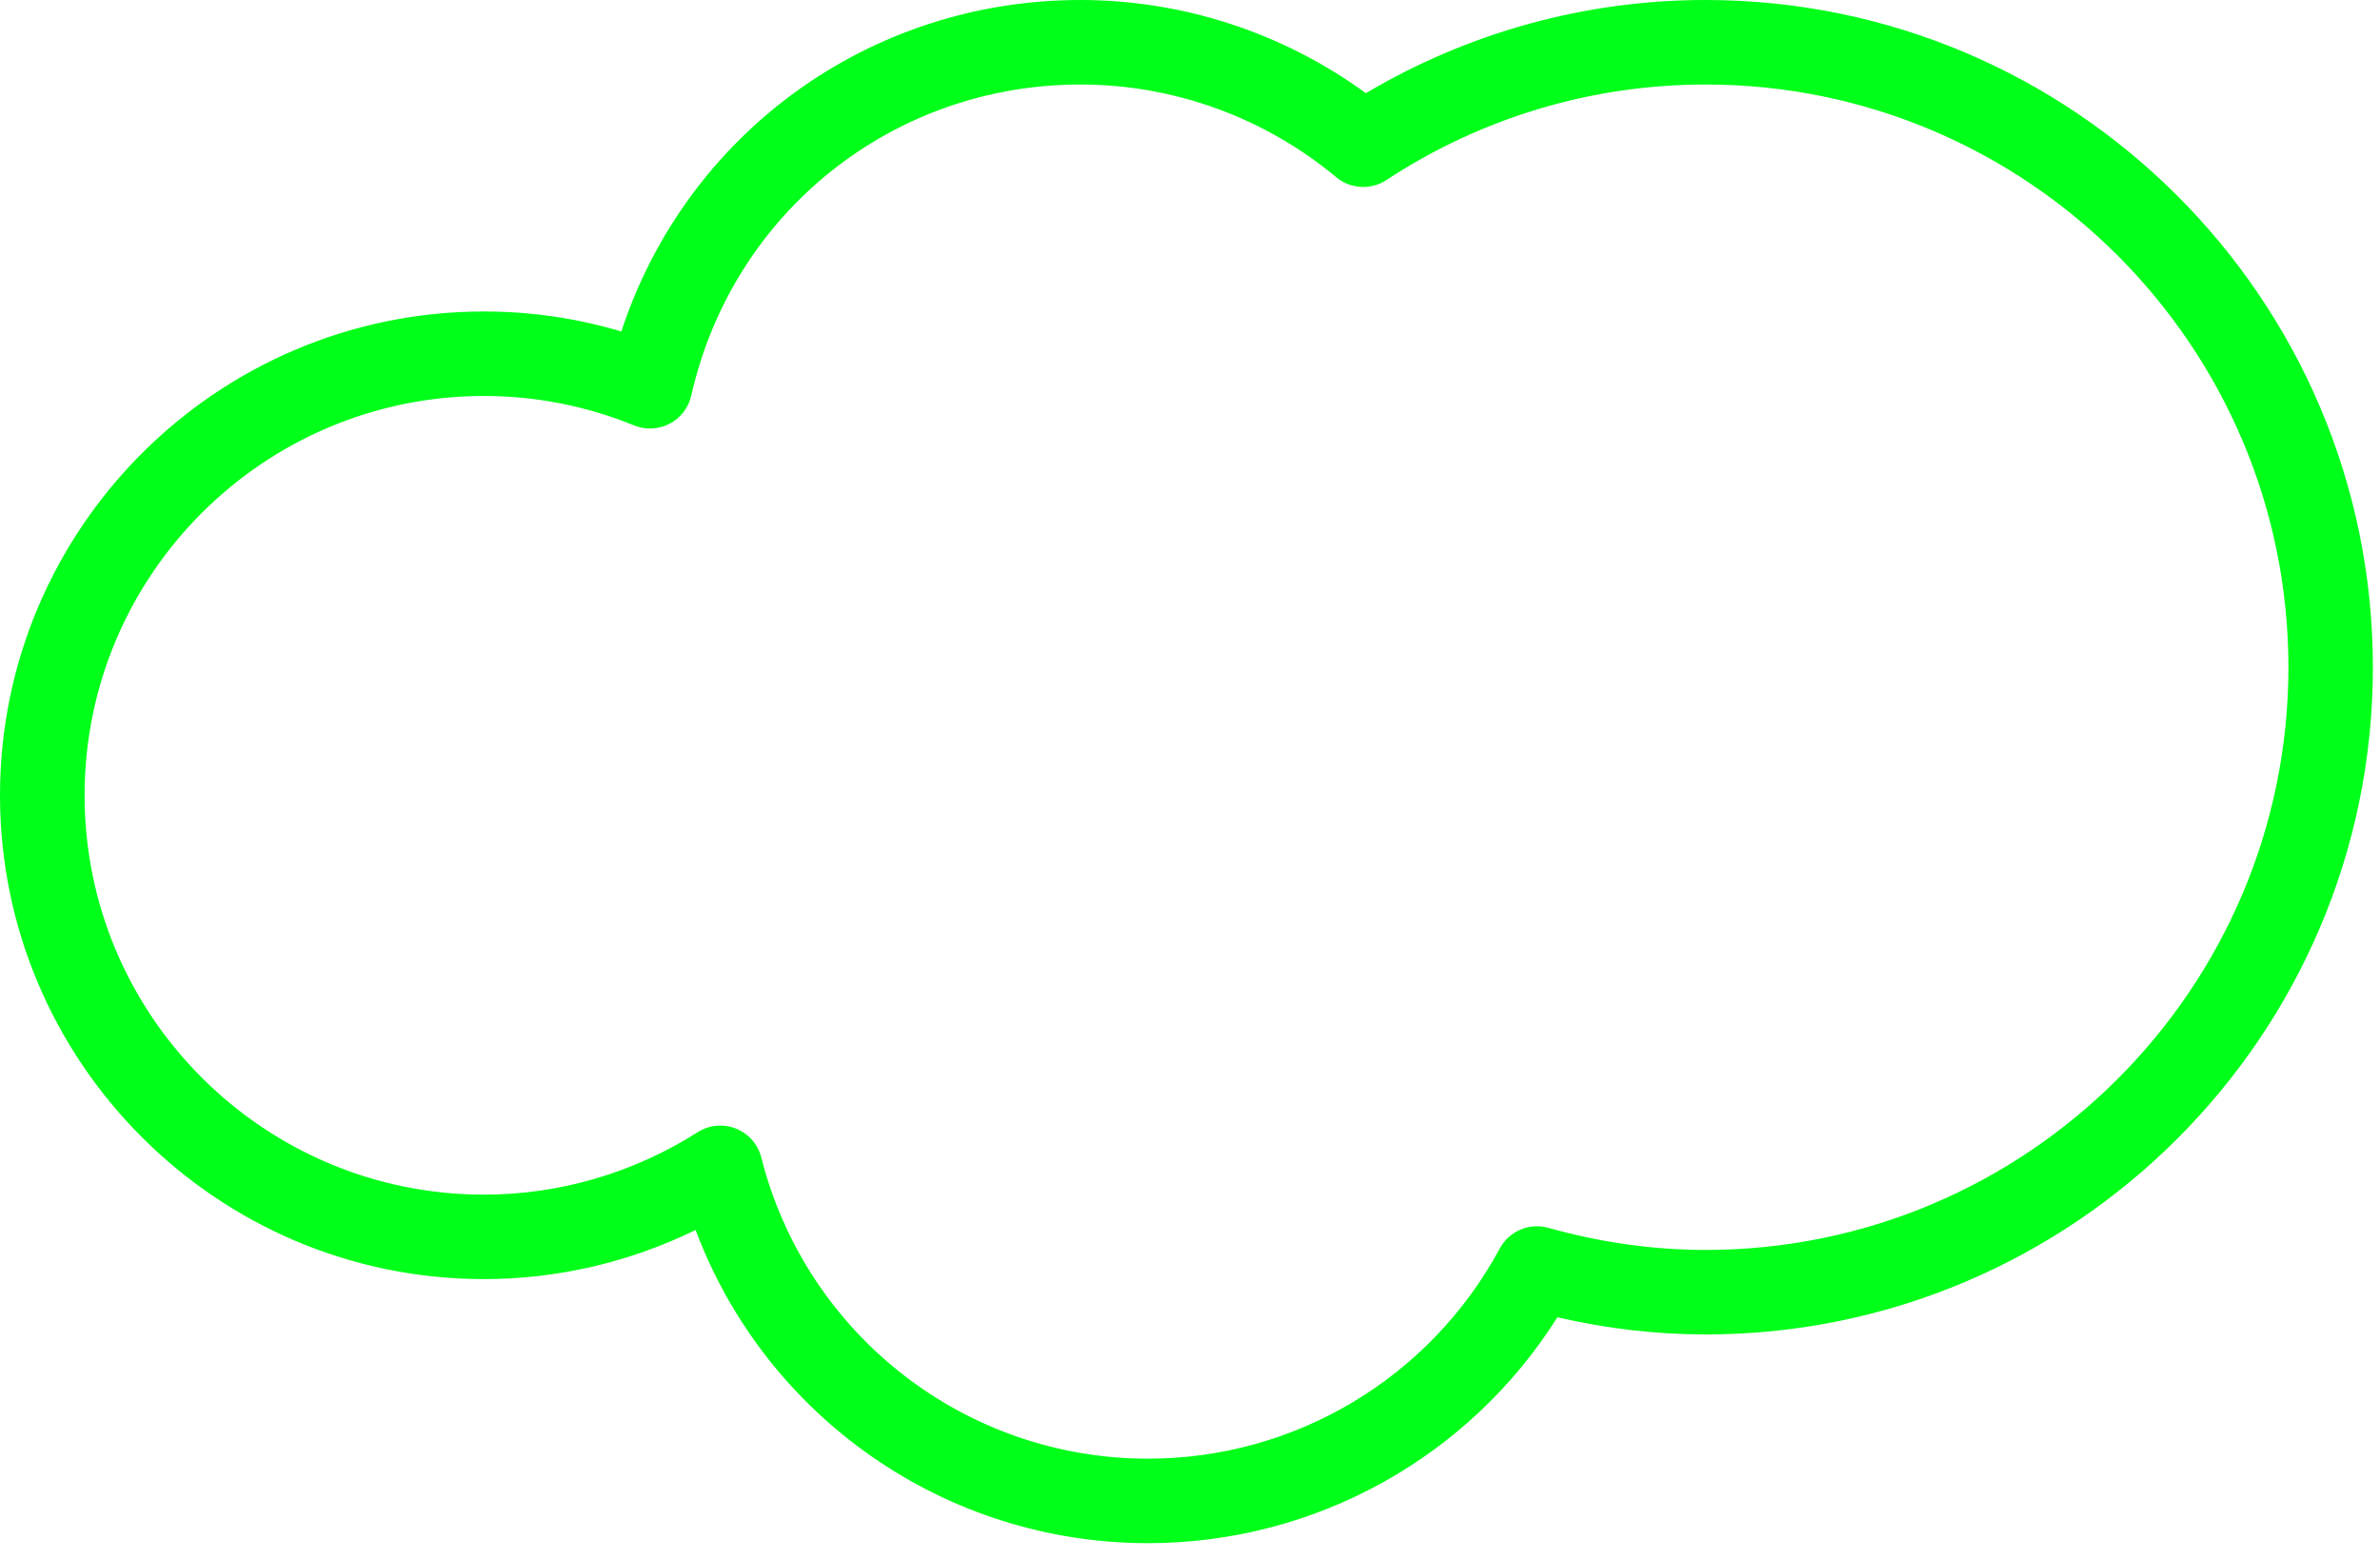 <svg width="87" height="57" viewBox="0 0 87 57" fill="none" xmlns="http://www.w3.org/2000/svg">
<path d="M41.964 56.423C34.536 56.423 27.992 51.803 25.427 44.973C23.019 46.151 20.378 46.768 17.689 46.768C7.936 46.768 0 38.831 0 29.079C0 19.324 7.935 11.389 17.689 11.389C19.399 11.389 21.082 11.634 22.713 12.119C25.082 4.905 31.756 0 39.496 0C43.249 0 46.91 1.203 49.929 3.408C53.691 1.177 57.96 0 62.345 0C75.797 0 86.74 10.943 86.74 24.396C86.74 37.848 75.798 48.792 62.347 48.792C60.552 48.792 58.734 48.583 56.93 48.164C53.699 53.289 48.071 56.423 41.964 56.423ZM26.331 41.154C26.525 41.154 26.718 41.19 26.902 41.265C27.363 41.447 27.707 41.841 27.829 42.321C29.471 48.805 35.283 53.334 41.964 53.334C47.341 53.334 52.267 50.389 54.824 45.649C55.167 45.012 55.903 44.698 56.602 44.894C58.515 45.431 60.448 45.702 62.347 45.702C74.095 45.702 83.652 36.144 83.652 24.396C83.652 12.648 74.095 3.09 62.347 3.09C58.194 3.09 54.158 4.297 50.679 6.583C50.109 6.955 49.364 6.913 48.842 6.478C46.224 4.293 42.904 3.09 39.497 3.09C32.632 3.09 26.781 7.768 25.269 14.464C25.169 14.907 24.88 15.284 24.477 15.493C24.075 15.702 23.6 15.726 23.18 15.555C21.423 14.84 19.576 14.478 17.691 14.478C9.64 14.478 3.092 21.027 3.092 29.08C3.092 37.129 9.64 43.68 17.691 43.68C20.453 43.68 23.154 42.889 25.503 41.398C25.754 41.236 26.042 41.154 26.331 41.154Z" fill="#00FF19"/>
</svg>
